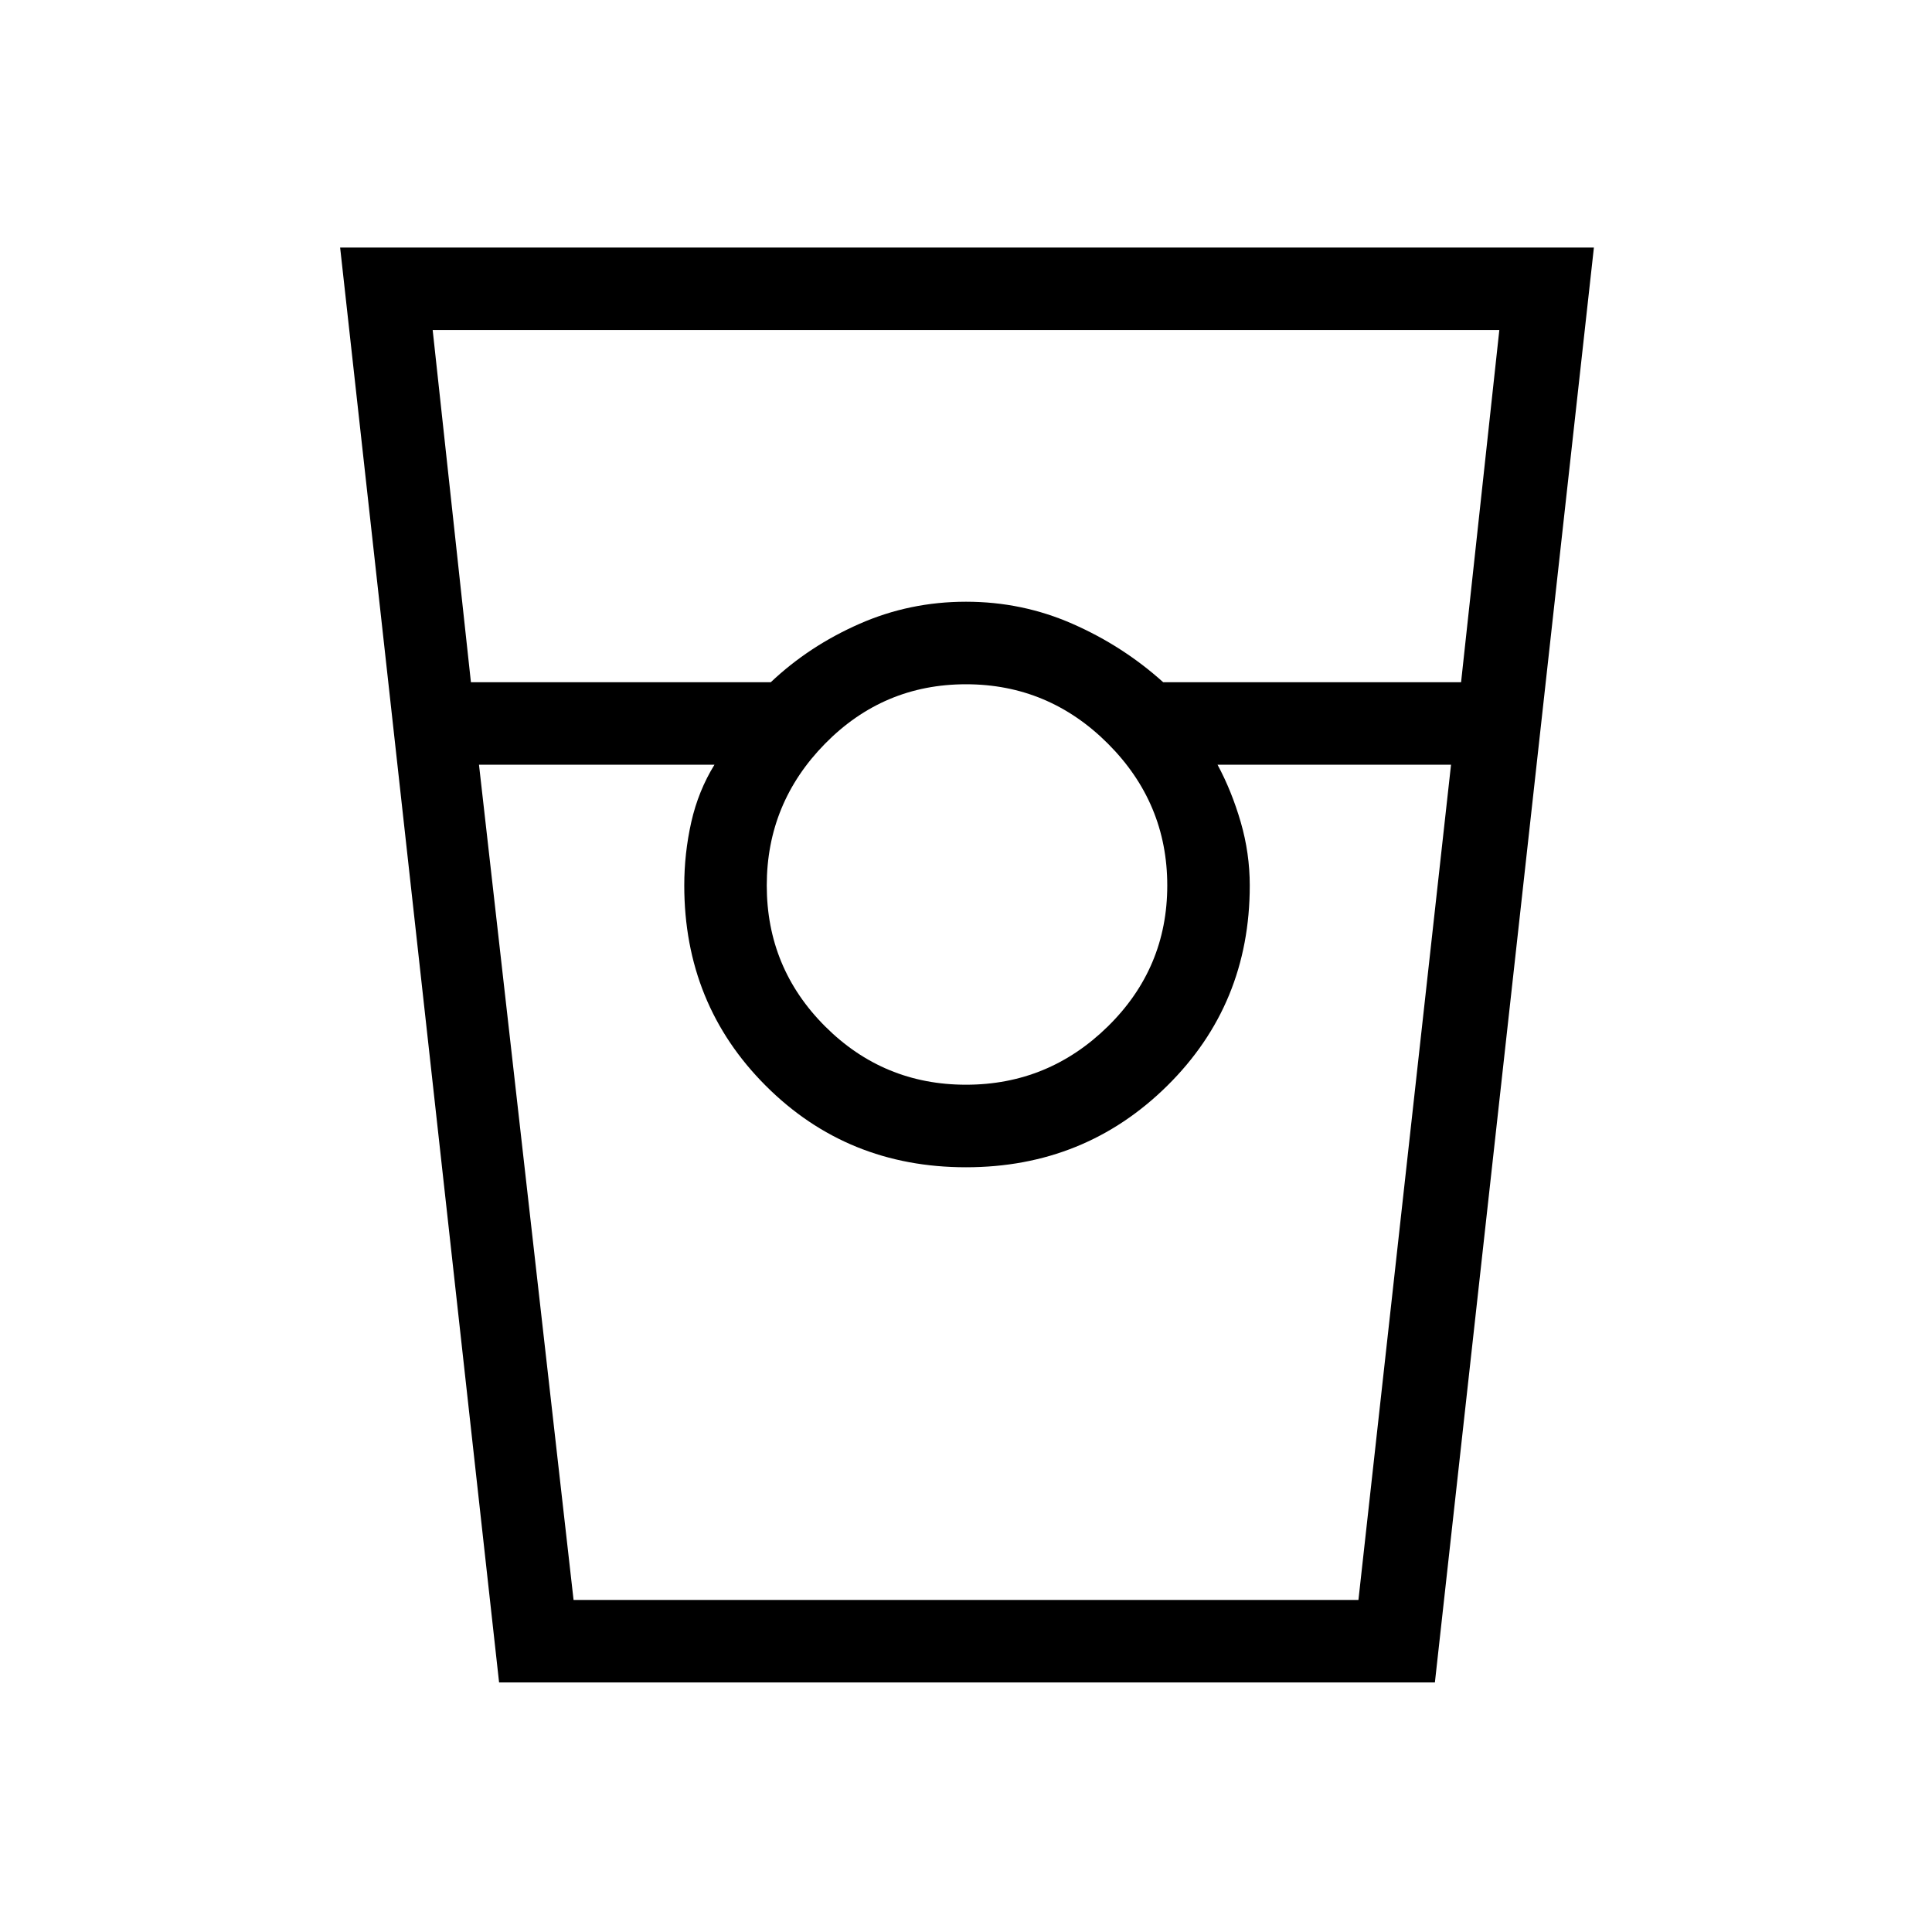 <svg xmlns="http://www.w3.org/2000/svg" height="40" width="40"><path d="M10.333 34.833 7.042 5.125H33l-3.292 29.708ZM9.75 14.125h6.208q.792-.75 1.834-1.208 1.041-.459 2.208-.459 1.167 0 2.208.459 1.042.458 1.875 1.208h6.167l.792-7.292H8.958ZM20 22.458q1.708 0 2.938-1.208 1.229-1.208 1.229-2.917 0-1.708-1.229-2.937-1.23-1.229-2.938-1.229-1.708 0-2.917 1.229-1.208 1.229-1.208 2.937 0 1.709 1.208 2.917 1.209 1.208 2.917 1.208ZM9.917 15.833l1.958 17.292h16.25l1.917-17.292h-4.834q.292.542.48 1.188.187.646.187 1.312 0 2.459-1.708 4.146-1.709 1.688-4.167 1.688-2.458 0-4.146-1.688-1.687-1.687-1.687-4.146 0-.666.145-1.312.146-.646.48-1.188Zm1.958 17.292h2.917-.625 11.708-.667 2.917-16.25Z"/></svg>